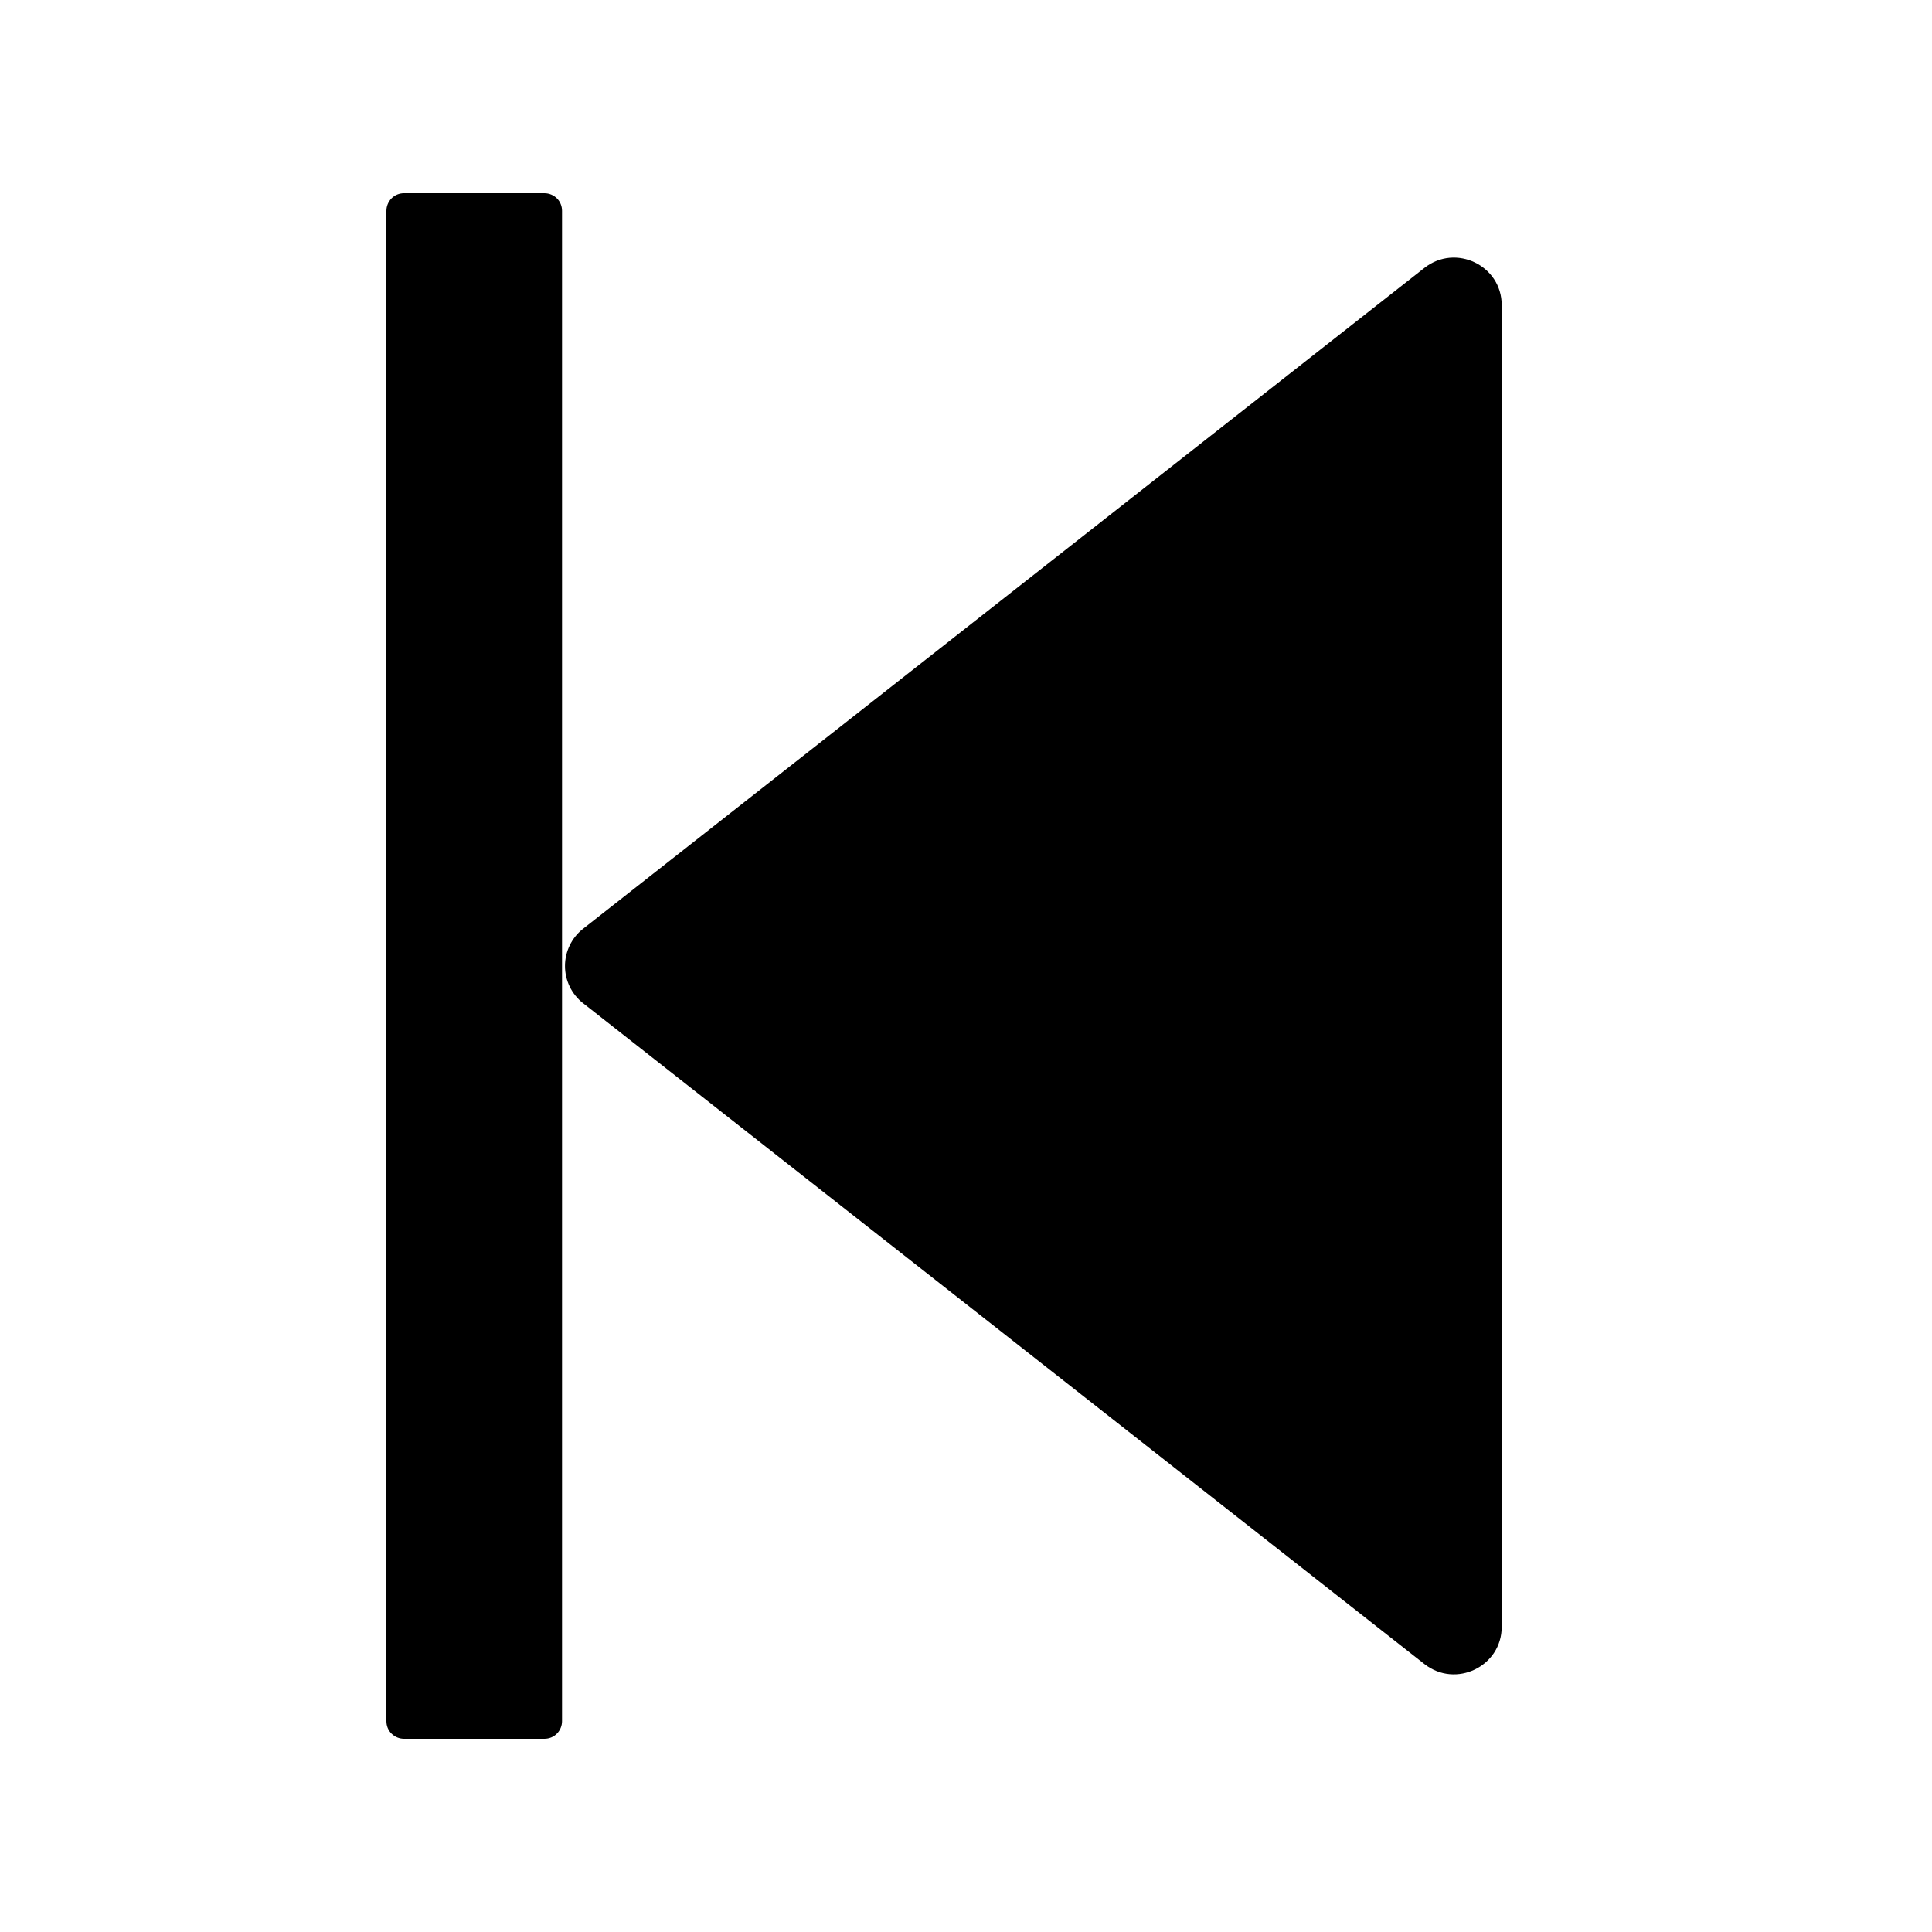 <!-- Generated by IcoMoon.io -->
<svg version="1.1" xmlns="http://www.w3.org/2000/svg" width="32" height="32" viewBox="0 0 32 32">
<path d="M9.658 16.616l13.935 10.946c0.518 0.407 1.28 0.040 1.28-0.616v-21.893c0-0.656-0.762-1.023-1.28-0.616l-13.935 10.946c-0.094 0.073-0.169 0.167-0.221 0.274s-0.079 0.224-0.079 0.343c0 0.119 0.027 0.236 0.079 0.343s0.128 0.2 0.221 0.274zM9.018 28.8h-2.327c-0.077 0-0.151-0.031-0.206-0.085s-0.085-0.128-0.085-0.206v-25.018c0-0.077 0.031-0.151 0.085-0.206s0.129-0.085 0.206-0.085h2.327c0.077 0 0.151 0.031 0.206 0.085s0.085 0.129 0.085 0.206v25.018c0 0.077-0.031 0.151-0.085 0.206s-0.129 0.085-0.206 0.085z"></path>
</svg>

